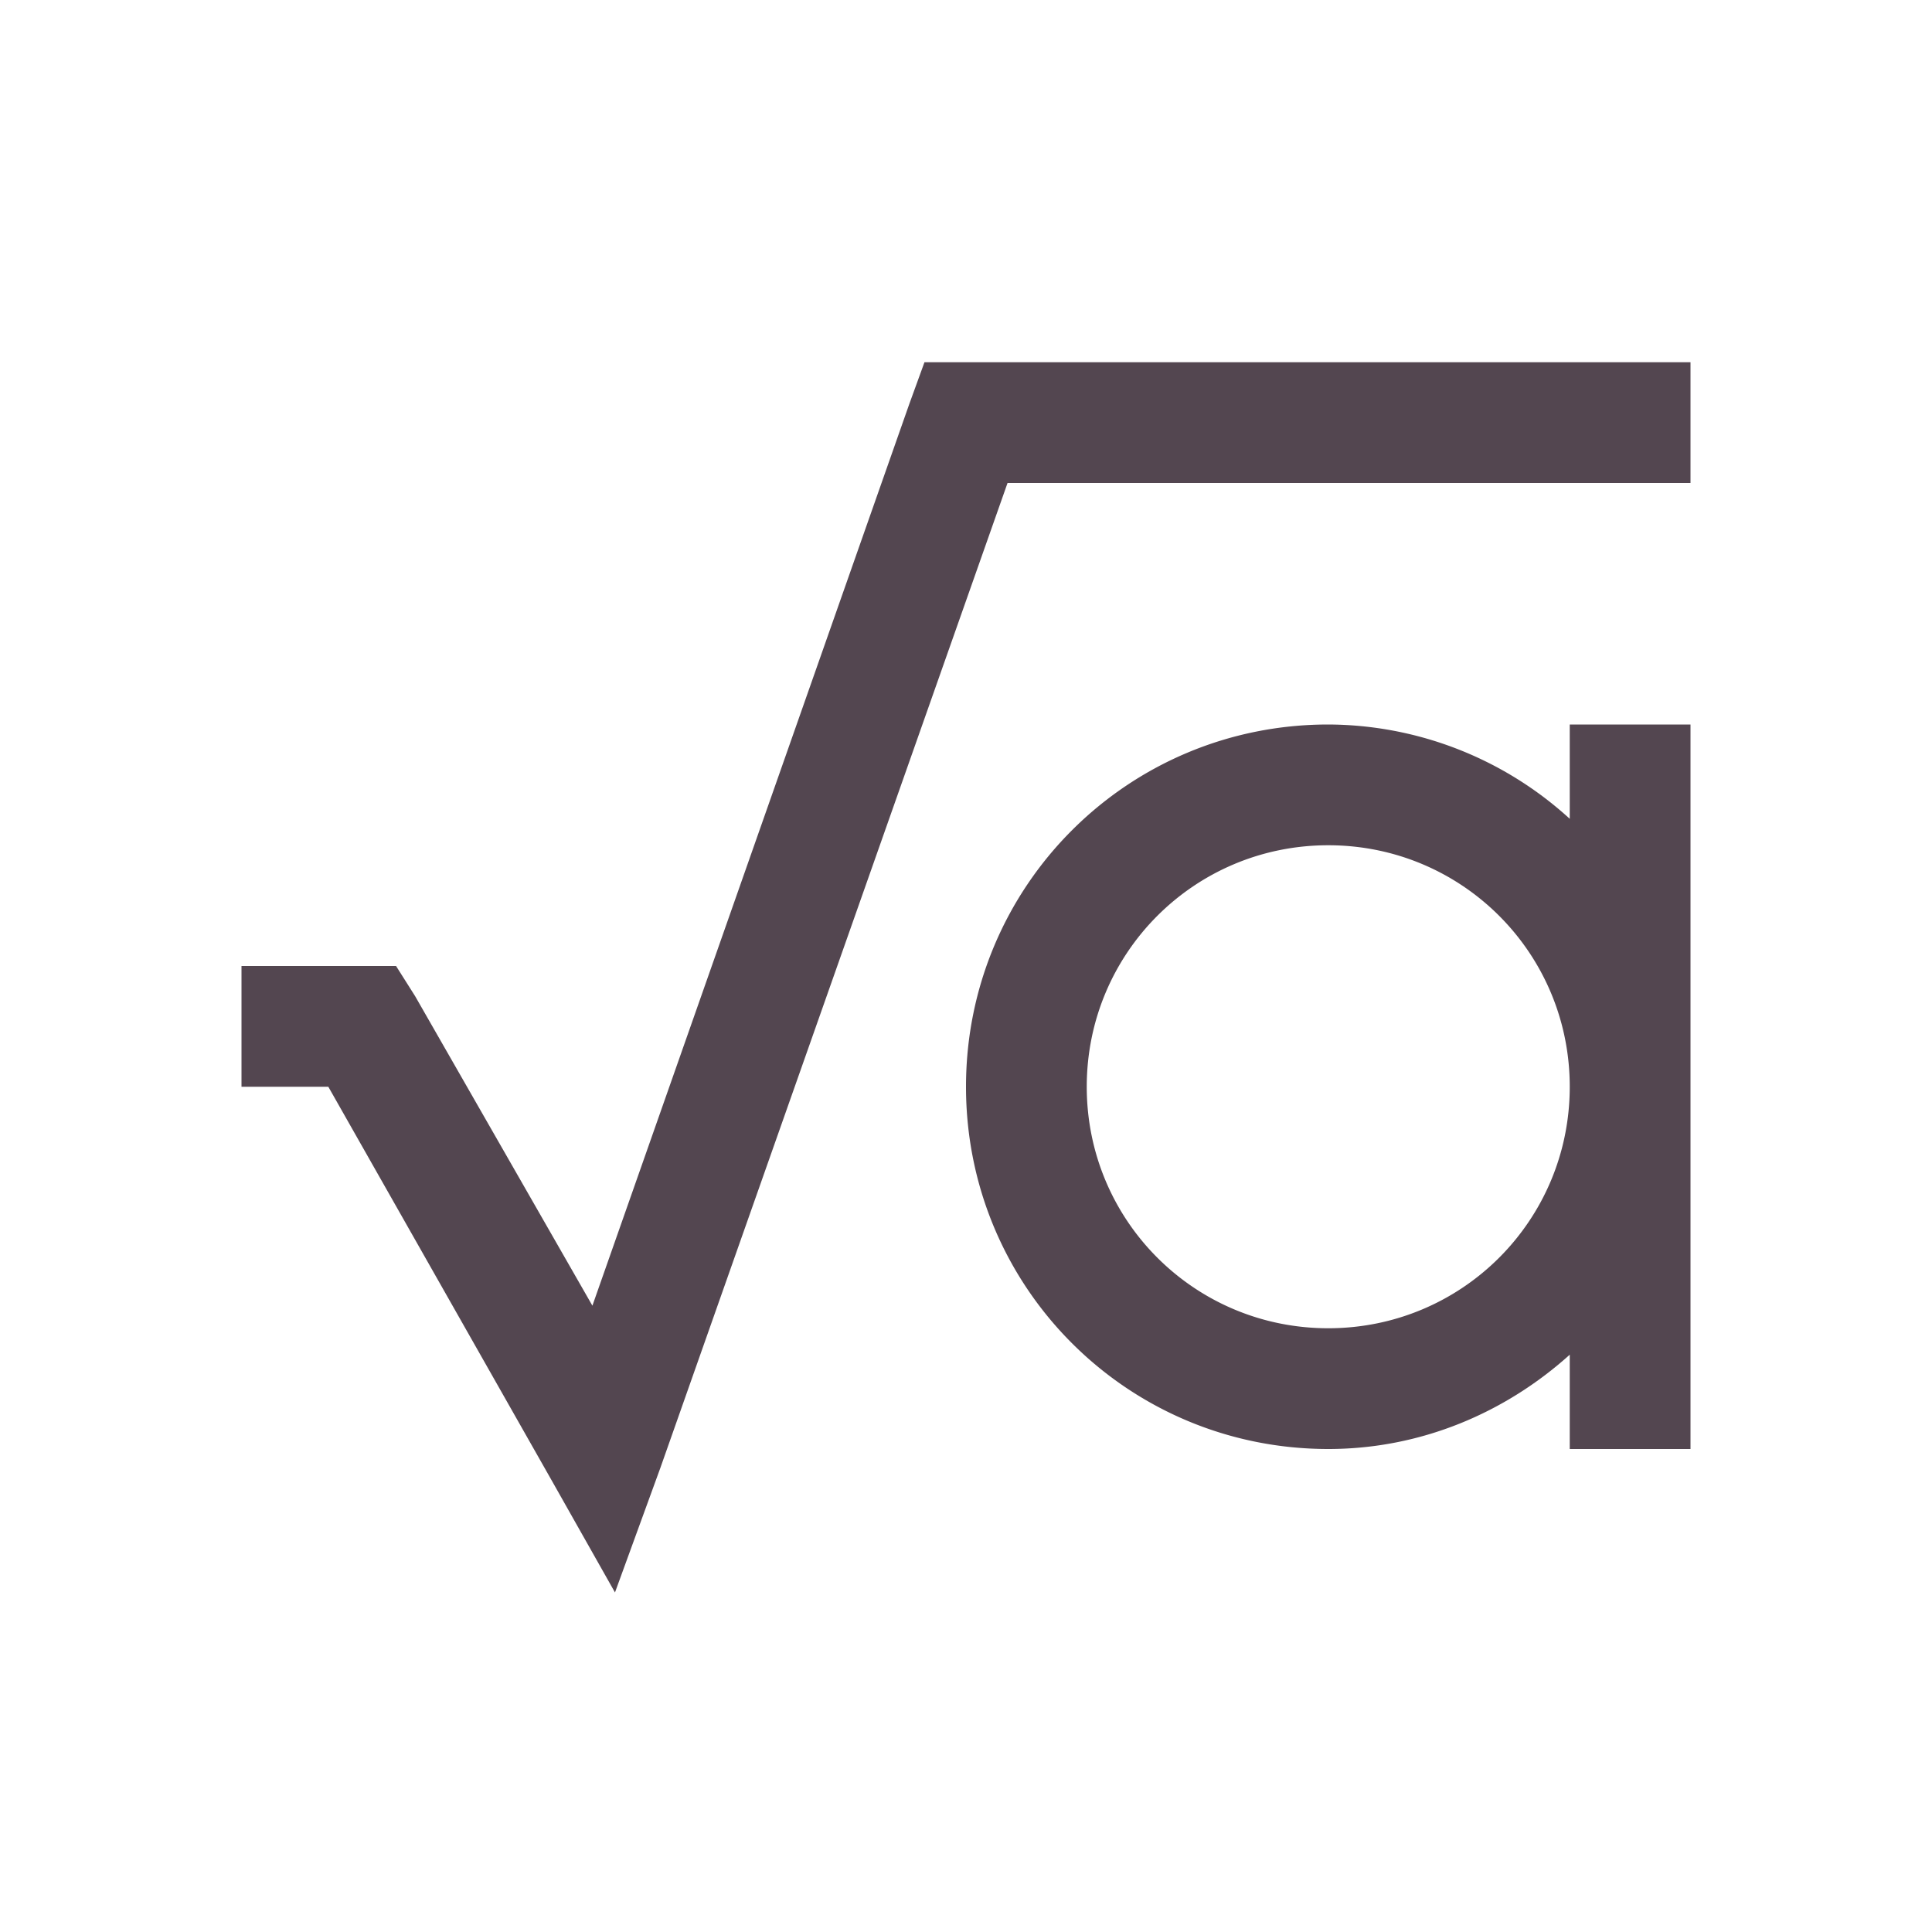 <svg xmlns="http://www.w3.org/2000/svg" viewBox="0 0 16 16"><path d="m7.656 3-.125.344-2.625 7.469L3.438 8.25 3.28 8H2v1h.719l1.844 3.25.53.938.376-1.032L8.344 4H14V3H7.656M11 6C9.338 6 8 7.338 8 9s1.338 3 3 3c.773 0 1.47-.304 2-.781V12h1V6h-1v.781A2.98 2.98 0 0 0 11 6m0 1c1.108 0 2 .892 2 2s-.892 2-2 2-2-.892-2-2 .892-2 2-2" style="color:#534650;fill:currentColor;fill-opacity:1;stroke:none"/></svg>